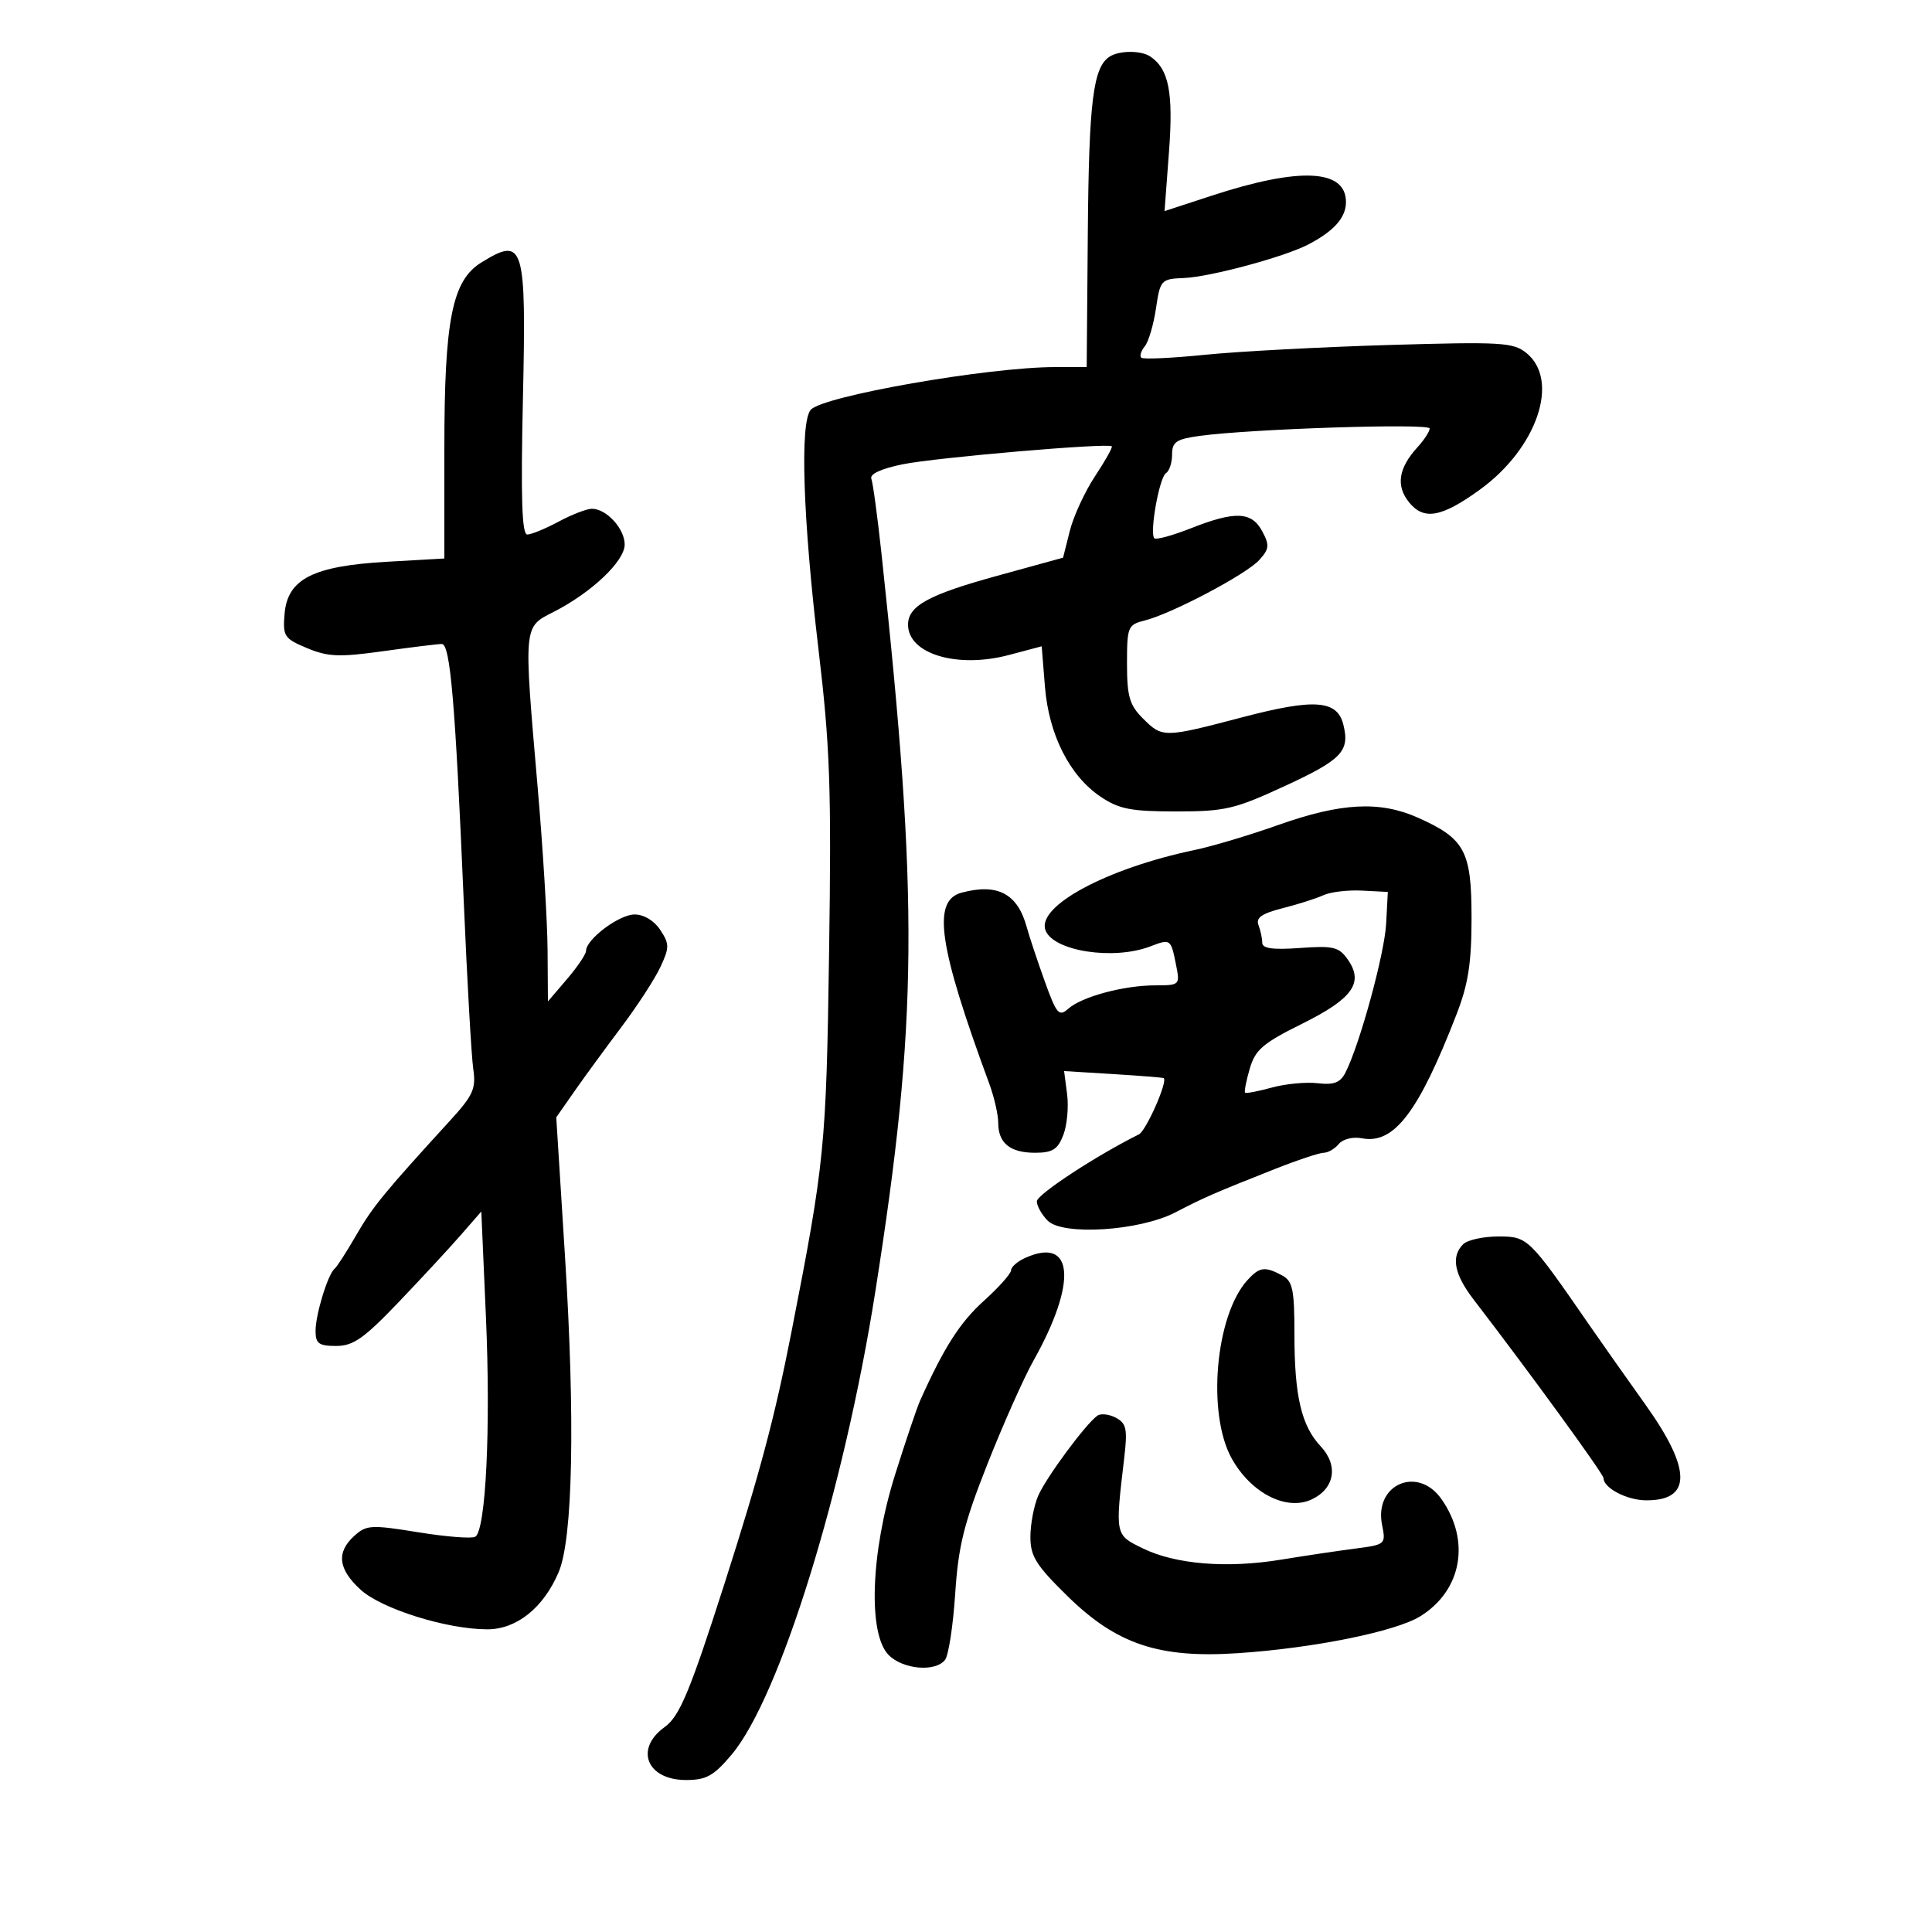 <svg xmlns="http://www.w3.org/2000/svg" width="300" height="300" viewBox="0 0 300 300" version="1.1">
	<path d="M 172.313 8.786 C 169.746 10.418, 169.087 15.692, 168.917 35.942 L 168.741 57 163.864 57 C 153.440 57, 127.650 61.512, 125.879 63.646 C 124.193 65.678, 124.671 80.420, 127.081 100.711 C 128.892 115.960, 129.116 122.322, 128.740 147.918 C 128.296 178.170, 128.074 180.402, 122.863 207 C 120.296 220.103, 117.971 228.824, 112.469 246 C 107.119 262.698, 105.527 266.508, 103.199 268.183 C 98.487 271.573, 100.442 276.400, 106.526 276.400 C 109.678 276.400, 110.825 275.760, 113.611 272.450 C 121.075 263.581, 131.077 231.335, 135.928 200.500 C 142.531 158.533, 142.686 139.909, 136.881 86.007 C 136.259 80.236, 135.549 74.987, 135.302 74.343 C 135.020 73.610, 136.841 72.769, 140.176 72.093 C 145.385 71.038, 172.077 68.744, 172.638 69.304 C 172.794 69.460, 171.626 71.543, 170.044 73.933 C 168.462 76.323, 166.696 80.150, 166.120 82.437 L 165.073 86.595 154.787 89.427 C 144.165 92.351, 141 94.089, 141 97 C 141 101.538, 148.620 103.837, 156.627 101.715 L 161.755 100.357 162.255 106.593 C 162.857 114.084, 166.078 120.465, 170.898 123.711 C 173.763 125.641, 175.602 126, 182.630 126 C 190.222 126, 191.723 125.649, 199.490 122.061 C 208.378 117.955, 209.629 116.642, 208.593 112.513 C 207.633 108.692, 204.112 108.437, 192.909 111.378 C 180.694 114.585, 180.497 114.587, 177.455 111.545 C 175.392 109.482, 175 108.130, 175 103.065 C 175 97.324, 175.130 97.005, 177.750 96.350 C 181.941 95.300, 193.522 89.185, 195.539 86.957 C 197.096 85.237, 197.155 84.658, 195.995 82.490 C 194.354 79.425, 191.797 79.321, 184.907 82.037 C 182.065 83.157, 179.519 83.853, 179.250 83.583 C 178.466 82.799, 180.020 74.106, 181.058 73.464 C 181.576 73.144, 182 71.845, 182 70.577 C 182 68.621, 182.648 68.183, 186.271 67.687 C 194.278 66.589, 222 65.695, 222 66.534 C 222 66.995, 221.152 68.300, 220.115 69.436 C 217.143 72.690, 216.724 75.438, 218.808 78.011 C 221.094 80.835, 223.852 80.339, 229.791 76.036 C 238.681 69.597, 242.265 59.062, 237.014 54.810 C 234.975 53.159, 233.118 53.052, 215.641 53.571 C 205.113 53.885, 192.272 54.568, 187.104 55.091 C 181.936 55.614, 177.485 55.818, 177.212 55.545 C 176.938 55.272, 177.187 54.475, 177.764 53.774 C 178.341 53.073, 179.120 50.435, 179.496 47.910 C 180.159 43.456, 180.287 43.316, 183.839 43.170 C 187.901 43.002, 199.392 39.909, 203.108 37.983 C 207.126 35.900, 209 33.800, 209 31.380 C 209 26.246, 201.814 25.909, 188.099 30.401 L 180.830 32.782 181.523 23.528 C 182.213 14.329, 181.494 10.698, 178.600 8.765 C 177.174 7.813, 173.826 7.823, 172.313 8.786 M 74.716 40.777 C 70.213 43.564, 69 49.667, 69 69.543 L 69 86.723 60.064 87.232 C 48.599 87.886, 44.642 89.903, 44.188 95.324 C 43.897 98.802, 44.130 99.157, 47.686 100.642 C 50.929 101.997, 52.684 102.068, 59.498 101.116 C 63.899 100.501, 67.996 99.998, 68.602 99.999 C 69.919 100, 70.689 109.031, 72.012 140 C 72.541 152.375, 73.205 164.075, 73.489 166 C 73.937 169.048, 73.472 170.082, 69.891 174 C 59.632 185.223, 57.861 187.386, 55.311 191.800 C 53.818 194.385, 52.311 196.725, 51.962 197 C 50.932 197.812, 49 204.106, 49 206.649 C 49 208.627, 49.508 209, 52.198 209 C 54.843 209, 56.514 207.831, 61.849 202.250 C 65.398 198.537, 69.749 193.840, 71.520 191.812 L 74.738 188.124 75.458 204.569 C 76.211 221.749, 75.440 237.610, 73.804 238.621 C 73.277 238.947, 69.291 238.636, 64.947 237.930 C 57.646 236.745, 56.894 236.786, 55.024 238.479 C 52.196 241.037, 52.499 243.655, 55.991 246.845 C 59.262 249.832, 69.393 253, 75.674 253 C 80.229 253, 84.398 249.654, 86.753 244.107 C 88.959 238.912, 89.325 220.418, 87.727 195 L 86.375 173.500 89.167 169.500 C 90.704 167.300, 93.992 162.800, 96.476 159.500 C 98.959 156.200, 101.692 151.995, 102.549 150.155 C 103.961 147.122, 103.959 146.587, 102.530 144.405 C 101.582 142.959, 99.987 142, 98.528 142 C 96.137 142, 91 145.857, 91 147.652 C 91 148.160, 89.668 150.134, 88.041 152.038 L 85.081 155.500 85.027 147.500 C 84.998 143.100, 84.314 131.850, 83.507 122.500 C 81.292 96.816, 81.237 97.430, 85.972 95.014 C 91.867 92.007, 97 87.137, 97 84.551 C 97 82.089, 94.166 79, 91.906 79 C 91.117 79, 88.791 79.900, 86.739 81 C 84.686 82.100, 82.495 83, 81.870 83 C 81.042 83, 80.859 77.304, 81.197 62.031 C 81.733 37.847, 81.371 36.657, 74.716 40.777 M 198.500 128.100 C 194.100 129.663, 188.250 131.412, 185.500 131.988 C 171.806 134.855, 160.913 140.725, 162.348 144.464 C 163.589 147.698, 172.885 149.135, 178.574 146.972 C 181.785 145.751, 181.803 145.764, 182.615 149.823 C 183.241 152.954, 183.194 153, 179.375 153.006 C 174.495 153.013, 167.994 154.760, 165.884 156.633 C 164.433 157.921, 164.058 157.478, 162.195 152.283 C 161.055 149.103, 159.816 145.375, 159.442 144 C 158.020 138.761, 154.915 137.112, 149.307 138.615 C 144.702 139.850, 145.720 146.865, 153.610 168.270 C 154.375 170.344, 155 173.066, 155 174.320 C 155 177.500, 156.835 179, 160.725 179 C 163.428 179, 164.248 178.486, 165.110 176.250 C 165.693 174.738, 165.959 171.883, 165.701 169.908 L 165.233 166.315 172.866 166.784 C 177.065 167.041, 180.592 167.325, 180.705 167.414 C 181.354 167.928, 177.970 175.587, 176.847 176.146 C 170.153 179.481, 161 185.487, 161 186.543 C 161 187.266, 161.761 188.618, 162.691 189.548 C 165.052 191.909, 176.991 191.131, 182.515 188.256 C 186.940 185.953, 188.609 185.225, 197.922 181.541 C 201.455 180.143, 204.887 179, 205.550 179 C 206.213 179, 207.263 178.388, 207.884 177.640 C 208.526 176.867, 210.088 176.485, 211.504 176.756 C 216.466 177.705, 220.279 172.699, 226.173 157.500 C 227.992 152.810, 228.500 149.535, 228.500 142.500 C 228.500 132.121, 227.474 130.216, 220.123 126.947 C 214.248 124.334, 208.192 124.657, 198.500 128.100 M 205.500 139.007 C 204.400 139.513, 201.550 140.421, 199.166 141.025 C 195.933 141.844, 194.981 142.508, 195.416 143.643 C 195.737 144.479, 196 145.718, 196 146.396 C 196 147.280, 197.656 147.508, 201.866 147.203 C 207.057 146.828, 207.911 147.035, 209.291 149.005 C 211.809 152.599, 210.040 155.078, 202.176 158.975 C 196.106 161.983, 194.916 163.005, 194.059 165.944 C 193.506 167.838, 193.180 169.513, 193.333 169.667 C 193.487 169.820, 195.346 169.467, 197.465 168.882 C 199.584 168.297, 202.795 167.991, 204.601 168.202 C 207.135 168.497, 208.121 168.119, 208.925 166.542 C 211.147 162.179, 214.994 148.093, 215.241 143.417 L 215.500 138.500 211.500 138.293 C 209.300 138.179, 206.600 138.500, 205.500 139.007 M 227.200 193.200 C 225.277 195.123, 225.795 197.851, 228.835 201.809 C 237.646 213.279, 249 228.891, 249 229.534 C 249 231.053, 252.594 232.937, 255.550 232.968 C 262.710 233.043, 262.705 228.208, 255.537 218.159 C 252.532 213.946, 248.595 208.360, 246.787 205.744 C 237.385 192.139, 237.242 192, 232.654 192 C 230.314 192, 227.860 192.540, 227.200 193.200 M 159.236 195.308 C 158.006 195.857, 157 196.728, 157 197.244 C 157 197.761, 155.088 199.908, 152.750 202.016 C 149.063 205.340, 146.562 209.258, 142.866 217.500 C 142.373 218.600, 140.626 223.773, 138.985 228.995 C 135.195 241.053, 134.748 253.748, 138 257 C 140.236 259.236, 145.230 259.665, 146.743 257.750 C 147.286 257.063, 147.996 252.450, 148.320 247.500 C 148.809 240.049, 149.673 236.573, 153.339 227.305 C 155.774 221.148, 158.981 213.948, 160.465 211.305 C 167.299 199.131, 166.748 191.956, 159.236 195.308 M 193.681 198.800 C 188.715 204.288, 187.388 219.565, 191.275 226.500 C 194.299 231.893, 199.800 234.682, 203.721 232.809 C 207.268 231.114, 207.849 227.533, 205.058 224.562 C 202.087 221.399, 201 216.773, 201 207.292 C 201 200.187, 200.737 198.930, 199.066 198.035 C 196.395 196.606, 195.560 196.724, 193.681 198.800 M 170.412 219.820 C 168.604 221.075, 162.402 229.470, 161.195 232.297 C 160.538 233.835, 160 236.695, 160 238.651 C 160 241.666, 160.884 243.073, 165.803 247.886 C 173.400 255.320, 179.958 257.515, 192.157 256.709 C 203.913 255.933, 216.692 253.353, 220.527 250.983 C 226.999 246.984, 228.393 239.237, 223.808 232.750 C 220.131 227.548, 213.350 230.501, 214.602 236.759 C 215.212 239.809, 215.163 239.852, 210.359 240.475 C 207.687 240.822, 202.525 241.593, 198.889 242.188 C 190.499 243.562, 182.537 242.911, 177.466 240.436 C 173.116 238.312, 173.147 238.464, 174.574 226.334 C 175.094 221.917, 174.907 221.020, 173.287 220.154 C 172.245 219.596, 170.951 219.446, 170.412 219.820" stroke="none" fill="black" fill-rule="evenodd"/>
</svg>